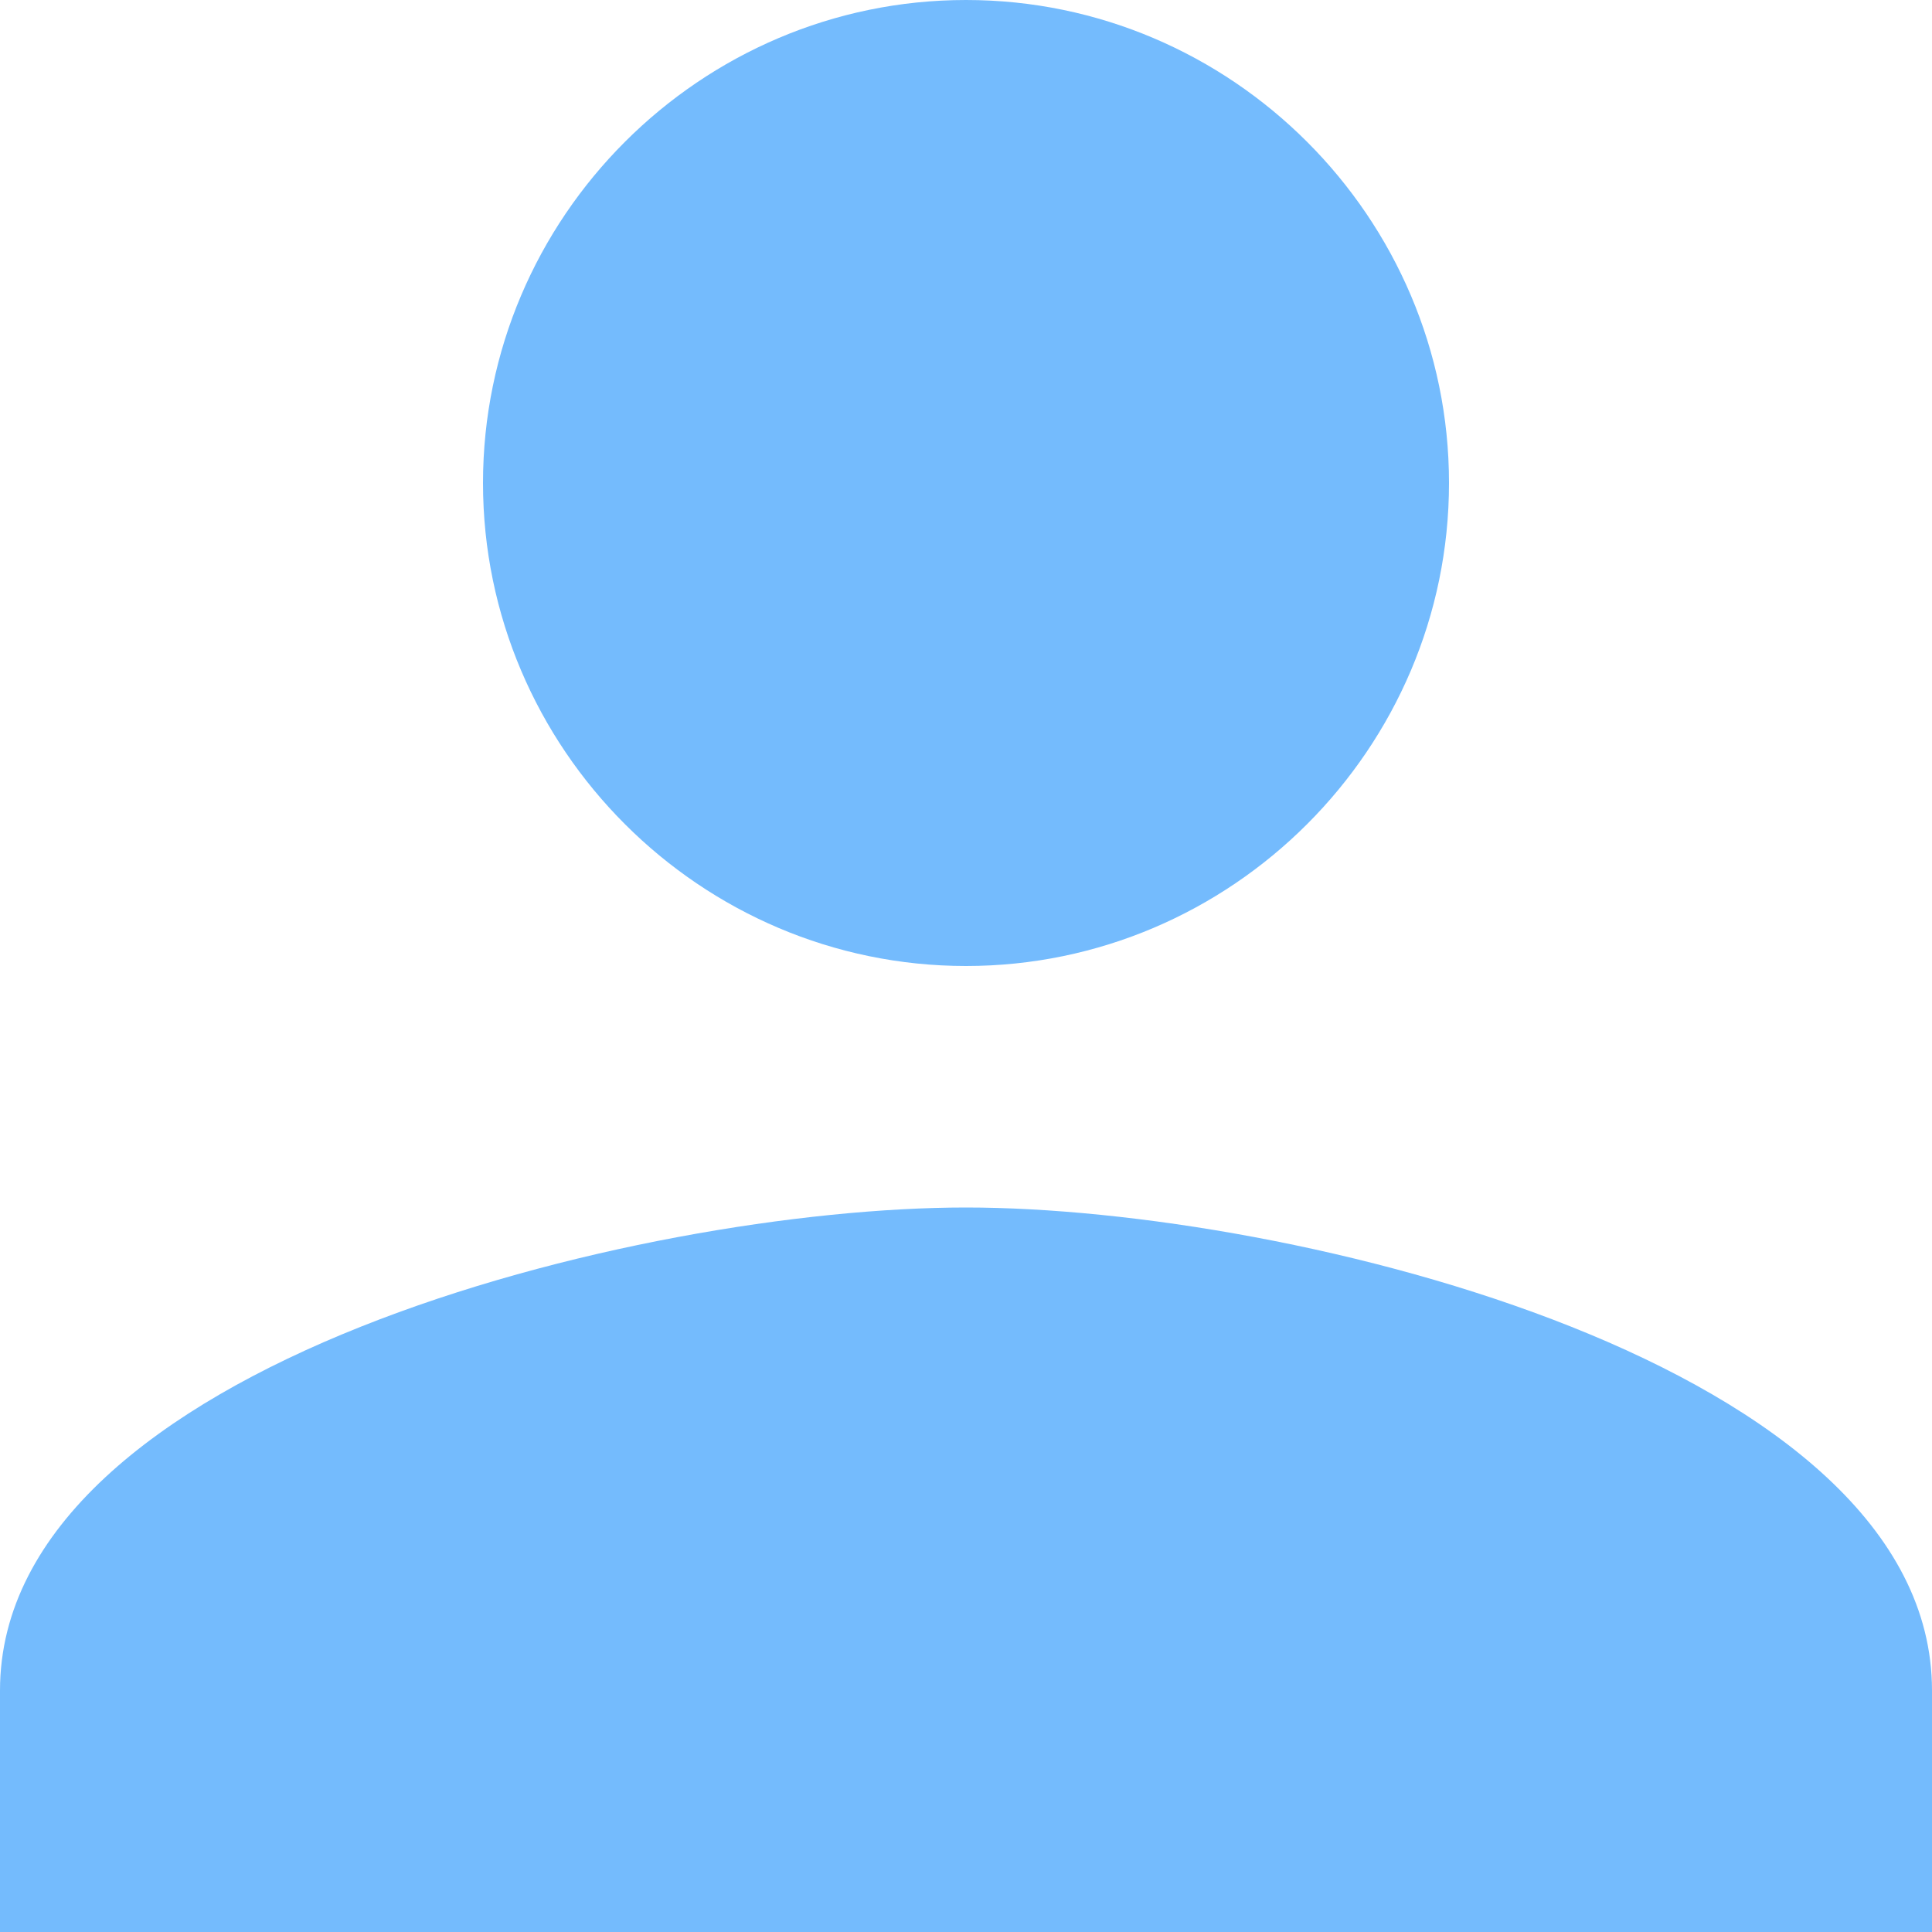 <svg xmlns="http://www.w3.org/2000/svg" width="16" height="16" viewBox="0 0 16 16"><path fill="#74bbfd" d="M12 4c0-2.2-1.8-4-4-4S4 1.8 4 4s1.8 4 4 4 4-1.8 4-4zm-4 6c2.7 0 8 1.3 8 4v2H0v-2c0-2.7 5.3-4 8-4z"/></svg>